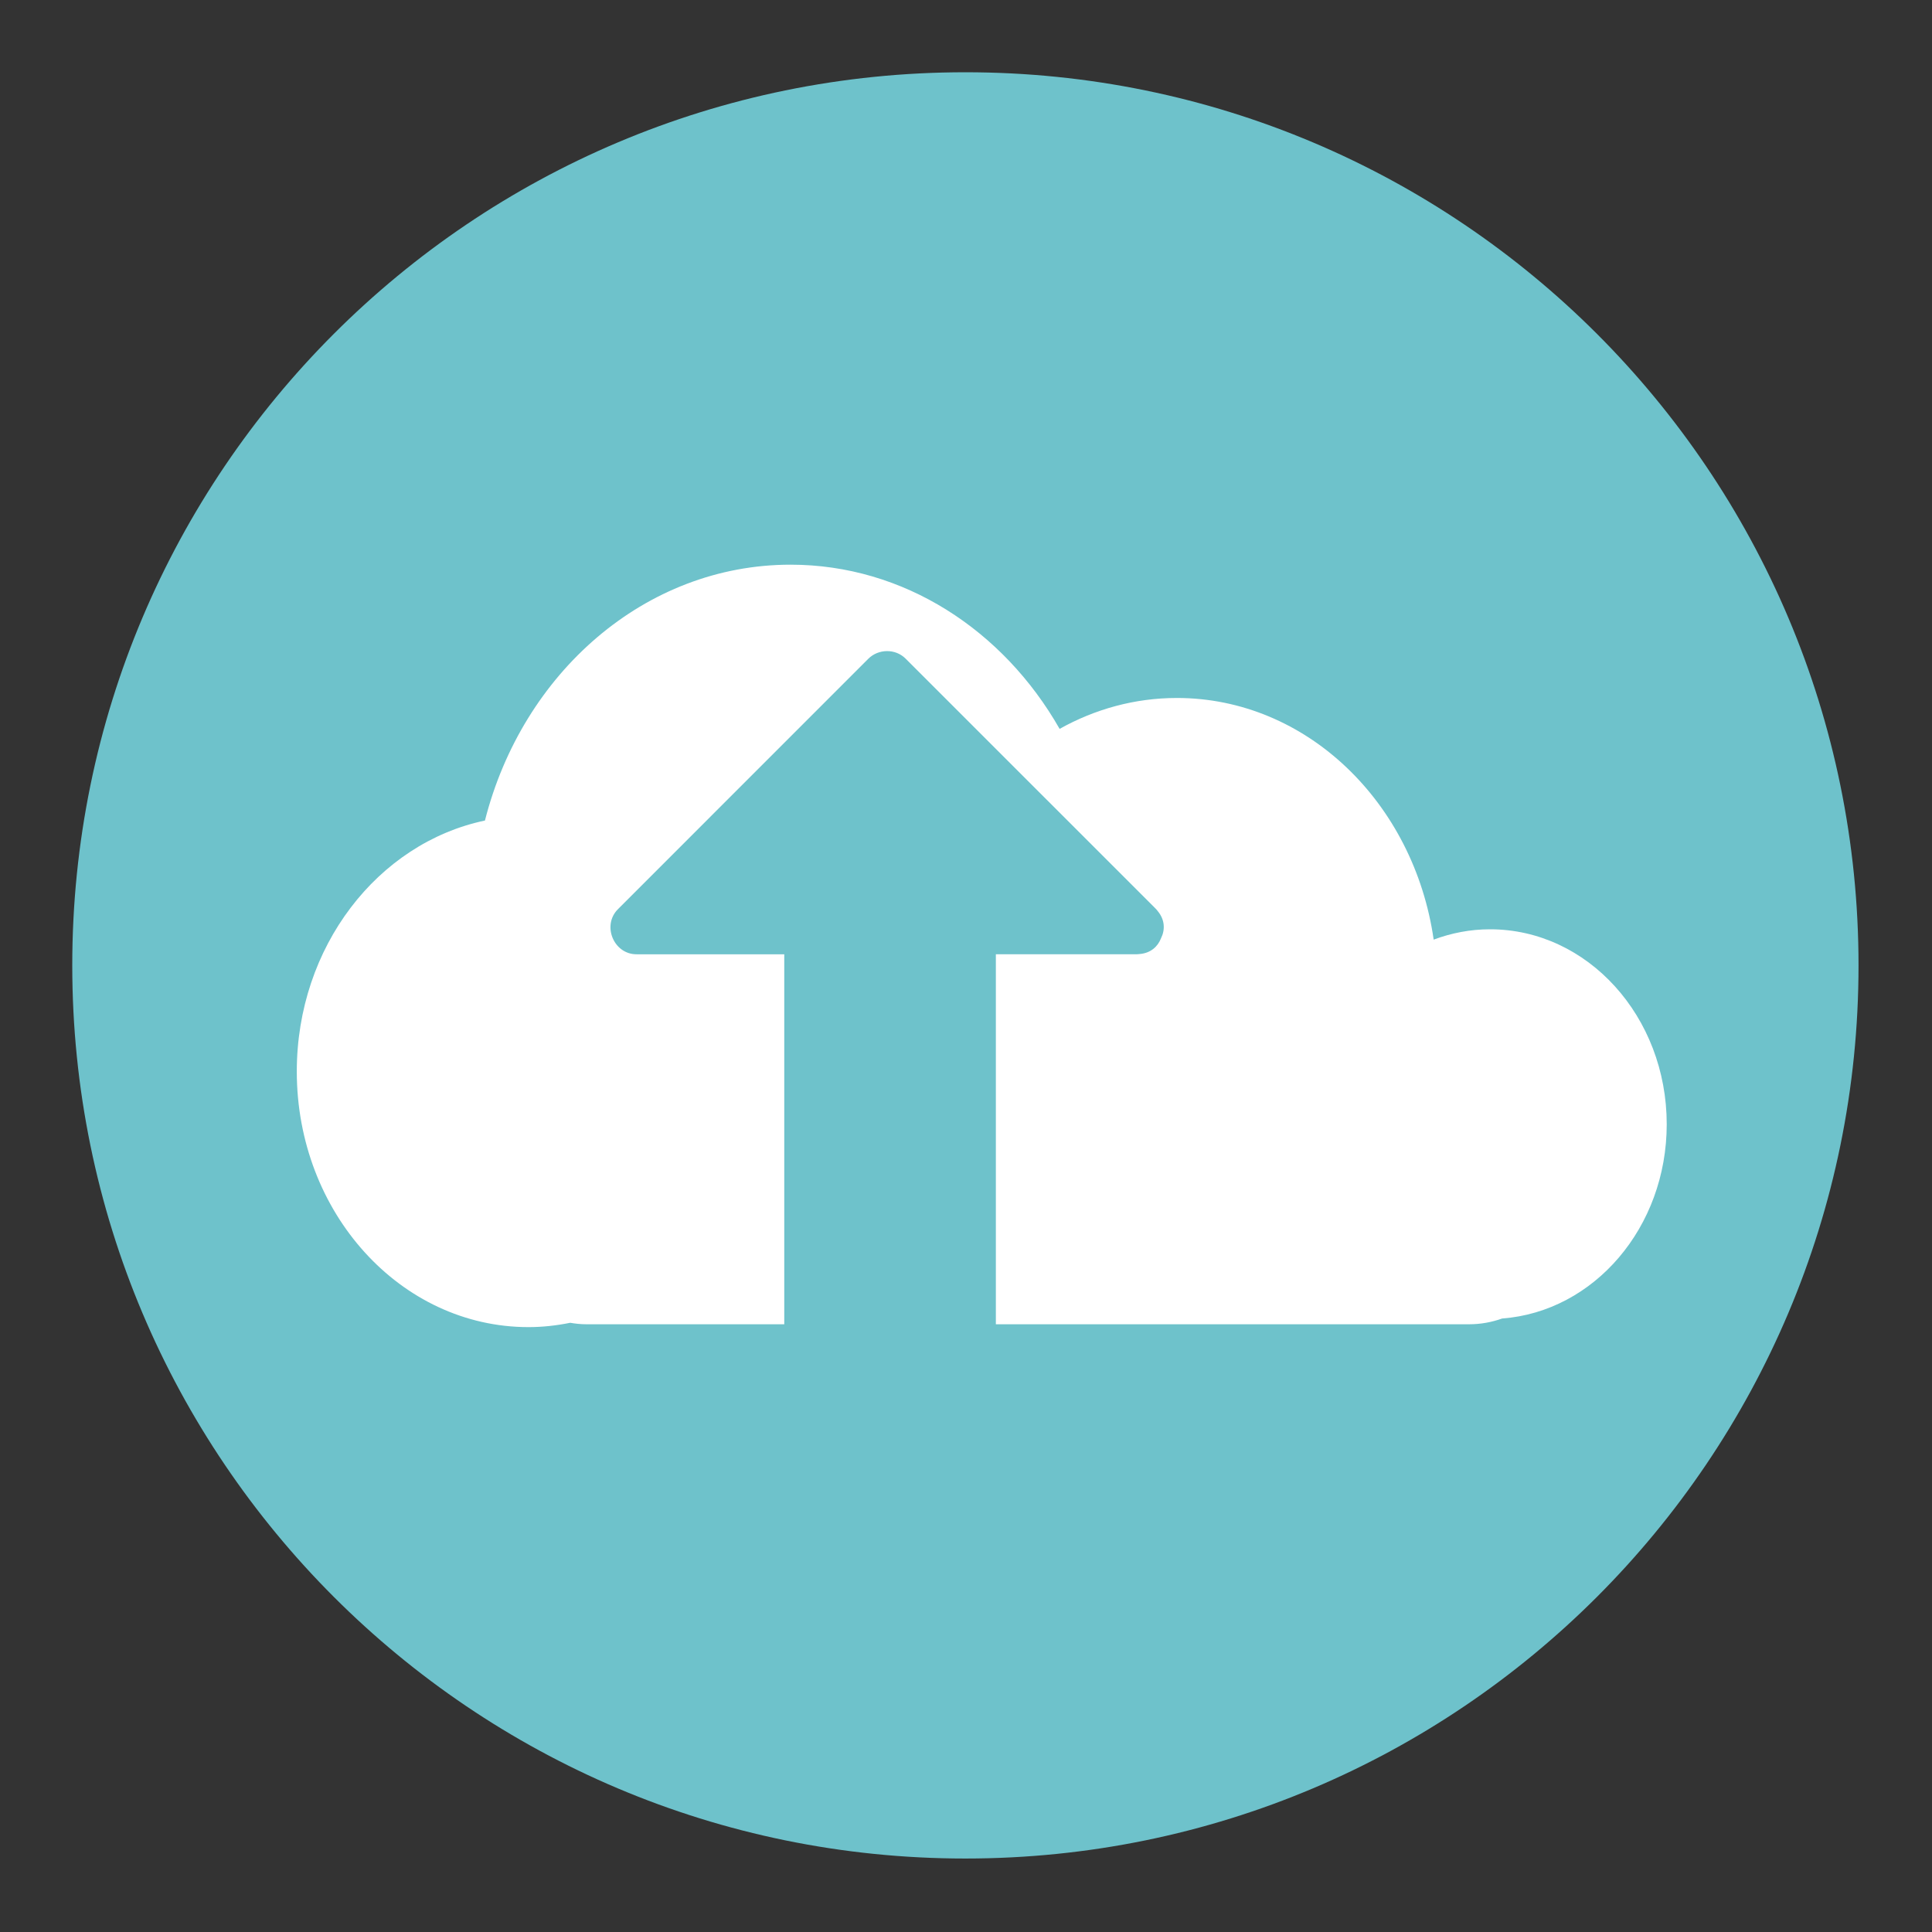 <?xml version="1.0" encoding="UTF-8" standalone="no"?>
<!DOCTYPE svg PUBLIC "-//W3C//DTD SVG 1.1//EN" "http://www.w3.org/Graphics/SVG/1.1/DTD/svg11.dtd">
<svg width="100%" height="100%" viewBox="0 0 137 137" version="1.1" xmlns="http://www.w3.org/2000/svg" xmlns:xlink="http://www.w3.org/1999/xlink" xml:space="preserve" style="fill-rule:evenodd;clip-rule:evenodd;stroke-linejoin:round;stroke-miterlimit:1.414;">
    <rect x="0" y="0" width="137" height="137" fill="#333333" stroke="none"/>
    <g>
        <path d="M5.124,68.458C5.124,33.476 33.479,5.124 68.456,5.124C103.435,5.124 131.79,33.476 131.79,68.458C131.79,103.433 103.435,131.79 68.456,131.79C33.479,131.79 5.124,103.433 5.124,68.458Z" style="fill:rgb(110,194,203);fill-rule:nonzero;"/>
        <path d="M105.659,65.897C104.259,65.897 102.919,66.161 101.663,66.629C100.268,56.918 92.649,49.494 83.454,49.494C80.462,49.494 77.638,50.289 75.138,51.685C71.154,44.693 64.101,40.042 56.06,40.042C45.73,40.042 37.044,47.726 34.388,58.185C26.79,59.783 21.046,67.136 21.046,75.98C21.046,85.992 28.401,94.107 37.474,94.107C38.486,94.107 39.47,93.994 40.433,93.8C40.804,93.863 41.183,93.905 41.572,93.905L104.177,93.905C104.993,93.905 105.779,93.76 106.515,93.497C113.035,93.009 118.189,87.038 118.189,79.72C118.188,72.087 112.579,65.897 105.659,65.897Z" style="fill:white;fill-rule:nonzero;"/>
        <g transform="matrix(-1,1.22465e-16,-1.22465e-16,-1,132.813,131.597)">
            <path d="M69.698,33.427L69.698,66.679" style="fill:rgb(74,188,150);fill-rule:nonzero;"/>
            <path d="M87.677,63.928C84.185,63.928 80.693,63.928 77.2,63.928C77.2,53.779 77.2,43.63 77.2,33.481C77.2,23.794 62.196,23.709 62.196,33.373C62.196,43.558 62.196,53.744 62.196,63.929C58.864,63.929 55.532,63.929 52.2,63.929C52.127,63.93 52.055,63.937 51.983,63.948C51.209,64.016 50.706,64.481 50.482,65.069C50.192,65.651 50.199,66.361 50.707,66.977C50.77,67.066 50.844,67.148 50.925,67.224C56.815,73.113 62.704,79.003 68.595,84.892C69.32,85.617 70.527,85.598 71.246,84.878C77.163,78.96 83.079,73.042 88.996,67.124C90.141,65.978 89.299,63.928 87.677,63.928Z" style="fill:rgb(110,194,203);fill-rule:nonzero;"/>
        </g>
    </g>
</svg>

